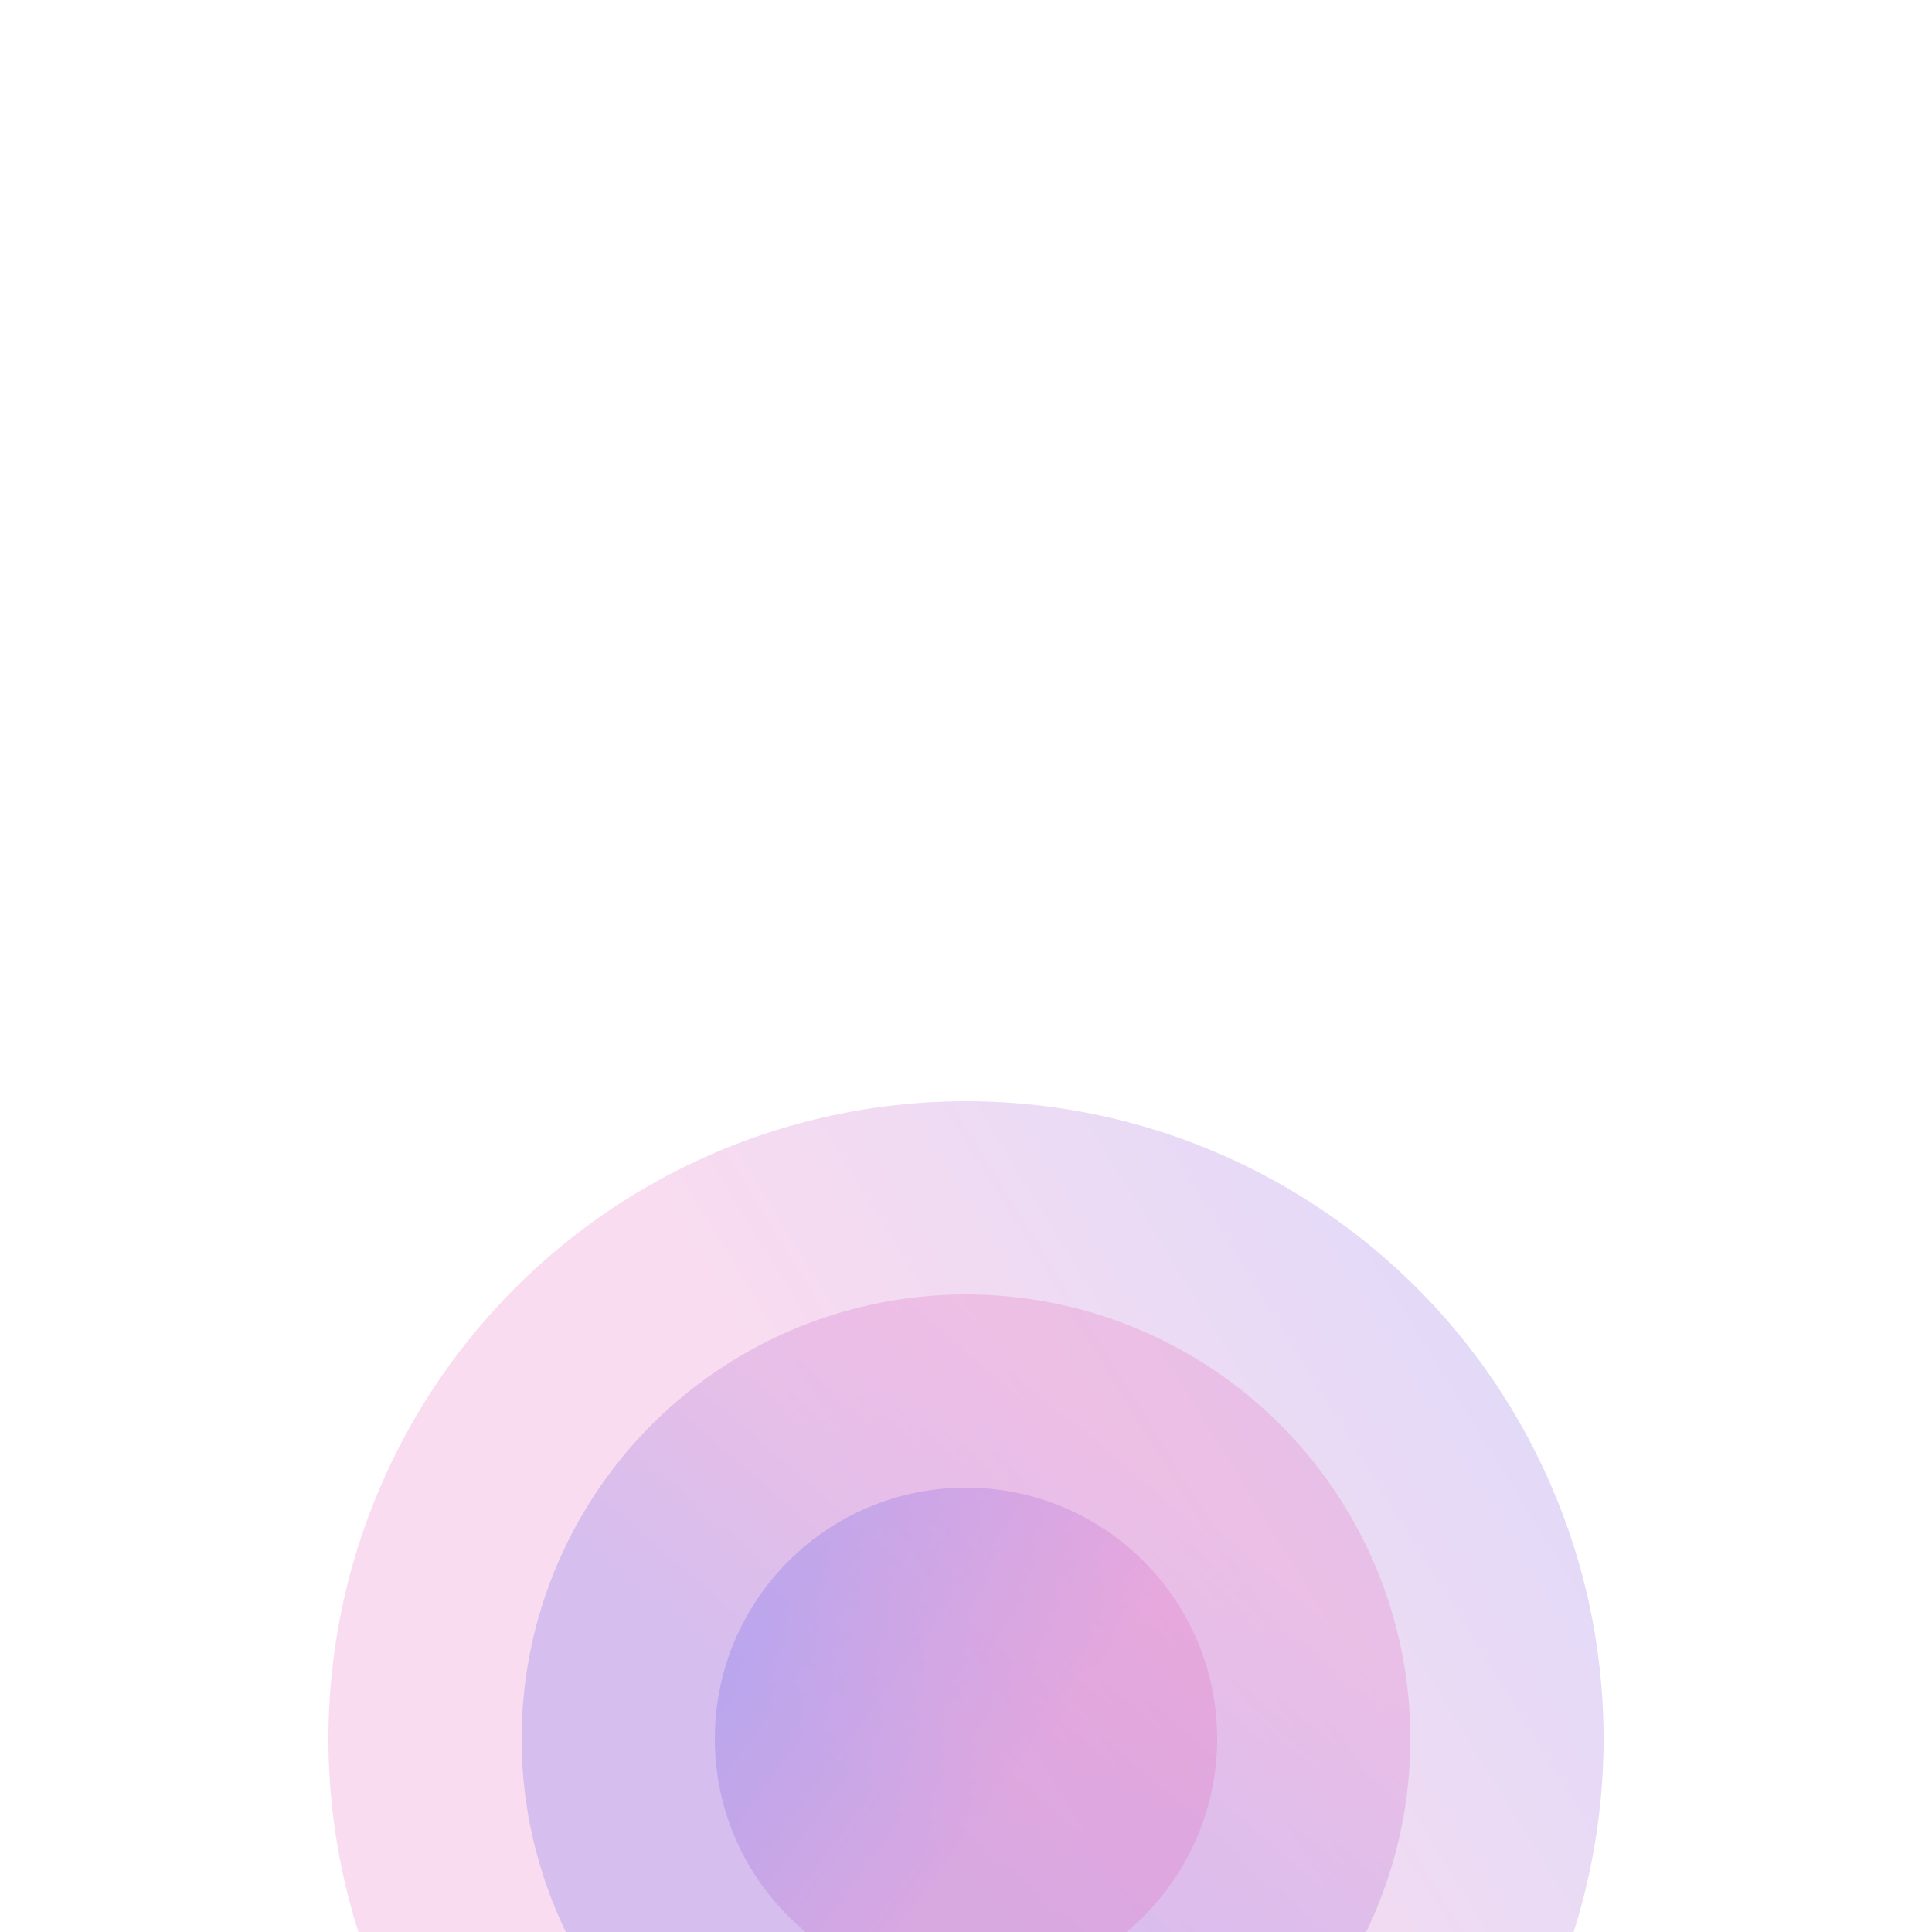 <svg
  xmlns="http://www.w3.org/2000/svg"
  viewBox="0 0 100 100"
  width="1000"
  height="1000"
  fill="none"
>
  <g>
    <circle cx="50" cy="90" r="33" fill="url(#A)" />
    <circle cx="50" cy="90" r="23" fill="url(#B)" />
    <circle cx="50" cy="90" r="13" fill="url(#C)" />
  </g>
  <defs>
    <linearGradient
      id="A"
      gradientTransform="rotate(-31.64)"
    >
      <stop offset="17%" stop-color="#e24eb0" stop-opacity=".2" />
      <stop offset="84.7%" stop-color="#4b44eb" stop-opacity=".2" />
    </linearGradient>

    <linearGradient
      id="B"
      gradientTransform="translate(0.5 -0.25) rotate(130.53)"
    >
      <stop offset="19.66%" stop-color="#e24eb0" stop-opacity=".2" />
      <stop offset="68.77%" stop-color="#4b44eb" stop-opacity=".2" />
    </linearGradient>

    <linearGradient
      id="C"
      gradientTransform="translate(0.75 0.75) rotate(216.11)"
    >
      <stop offset="21%" stop-color="#e24eb0" stop-opacity=".2" />
      <stop offset="80%" stop-color="#4b44eb" stop-opacity=".2" />
    </linearGradient>
  </defs>
</svg>